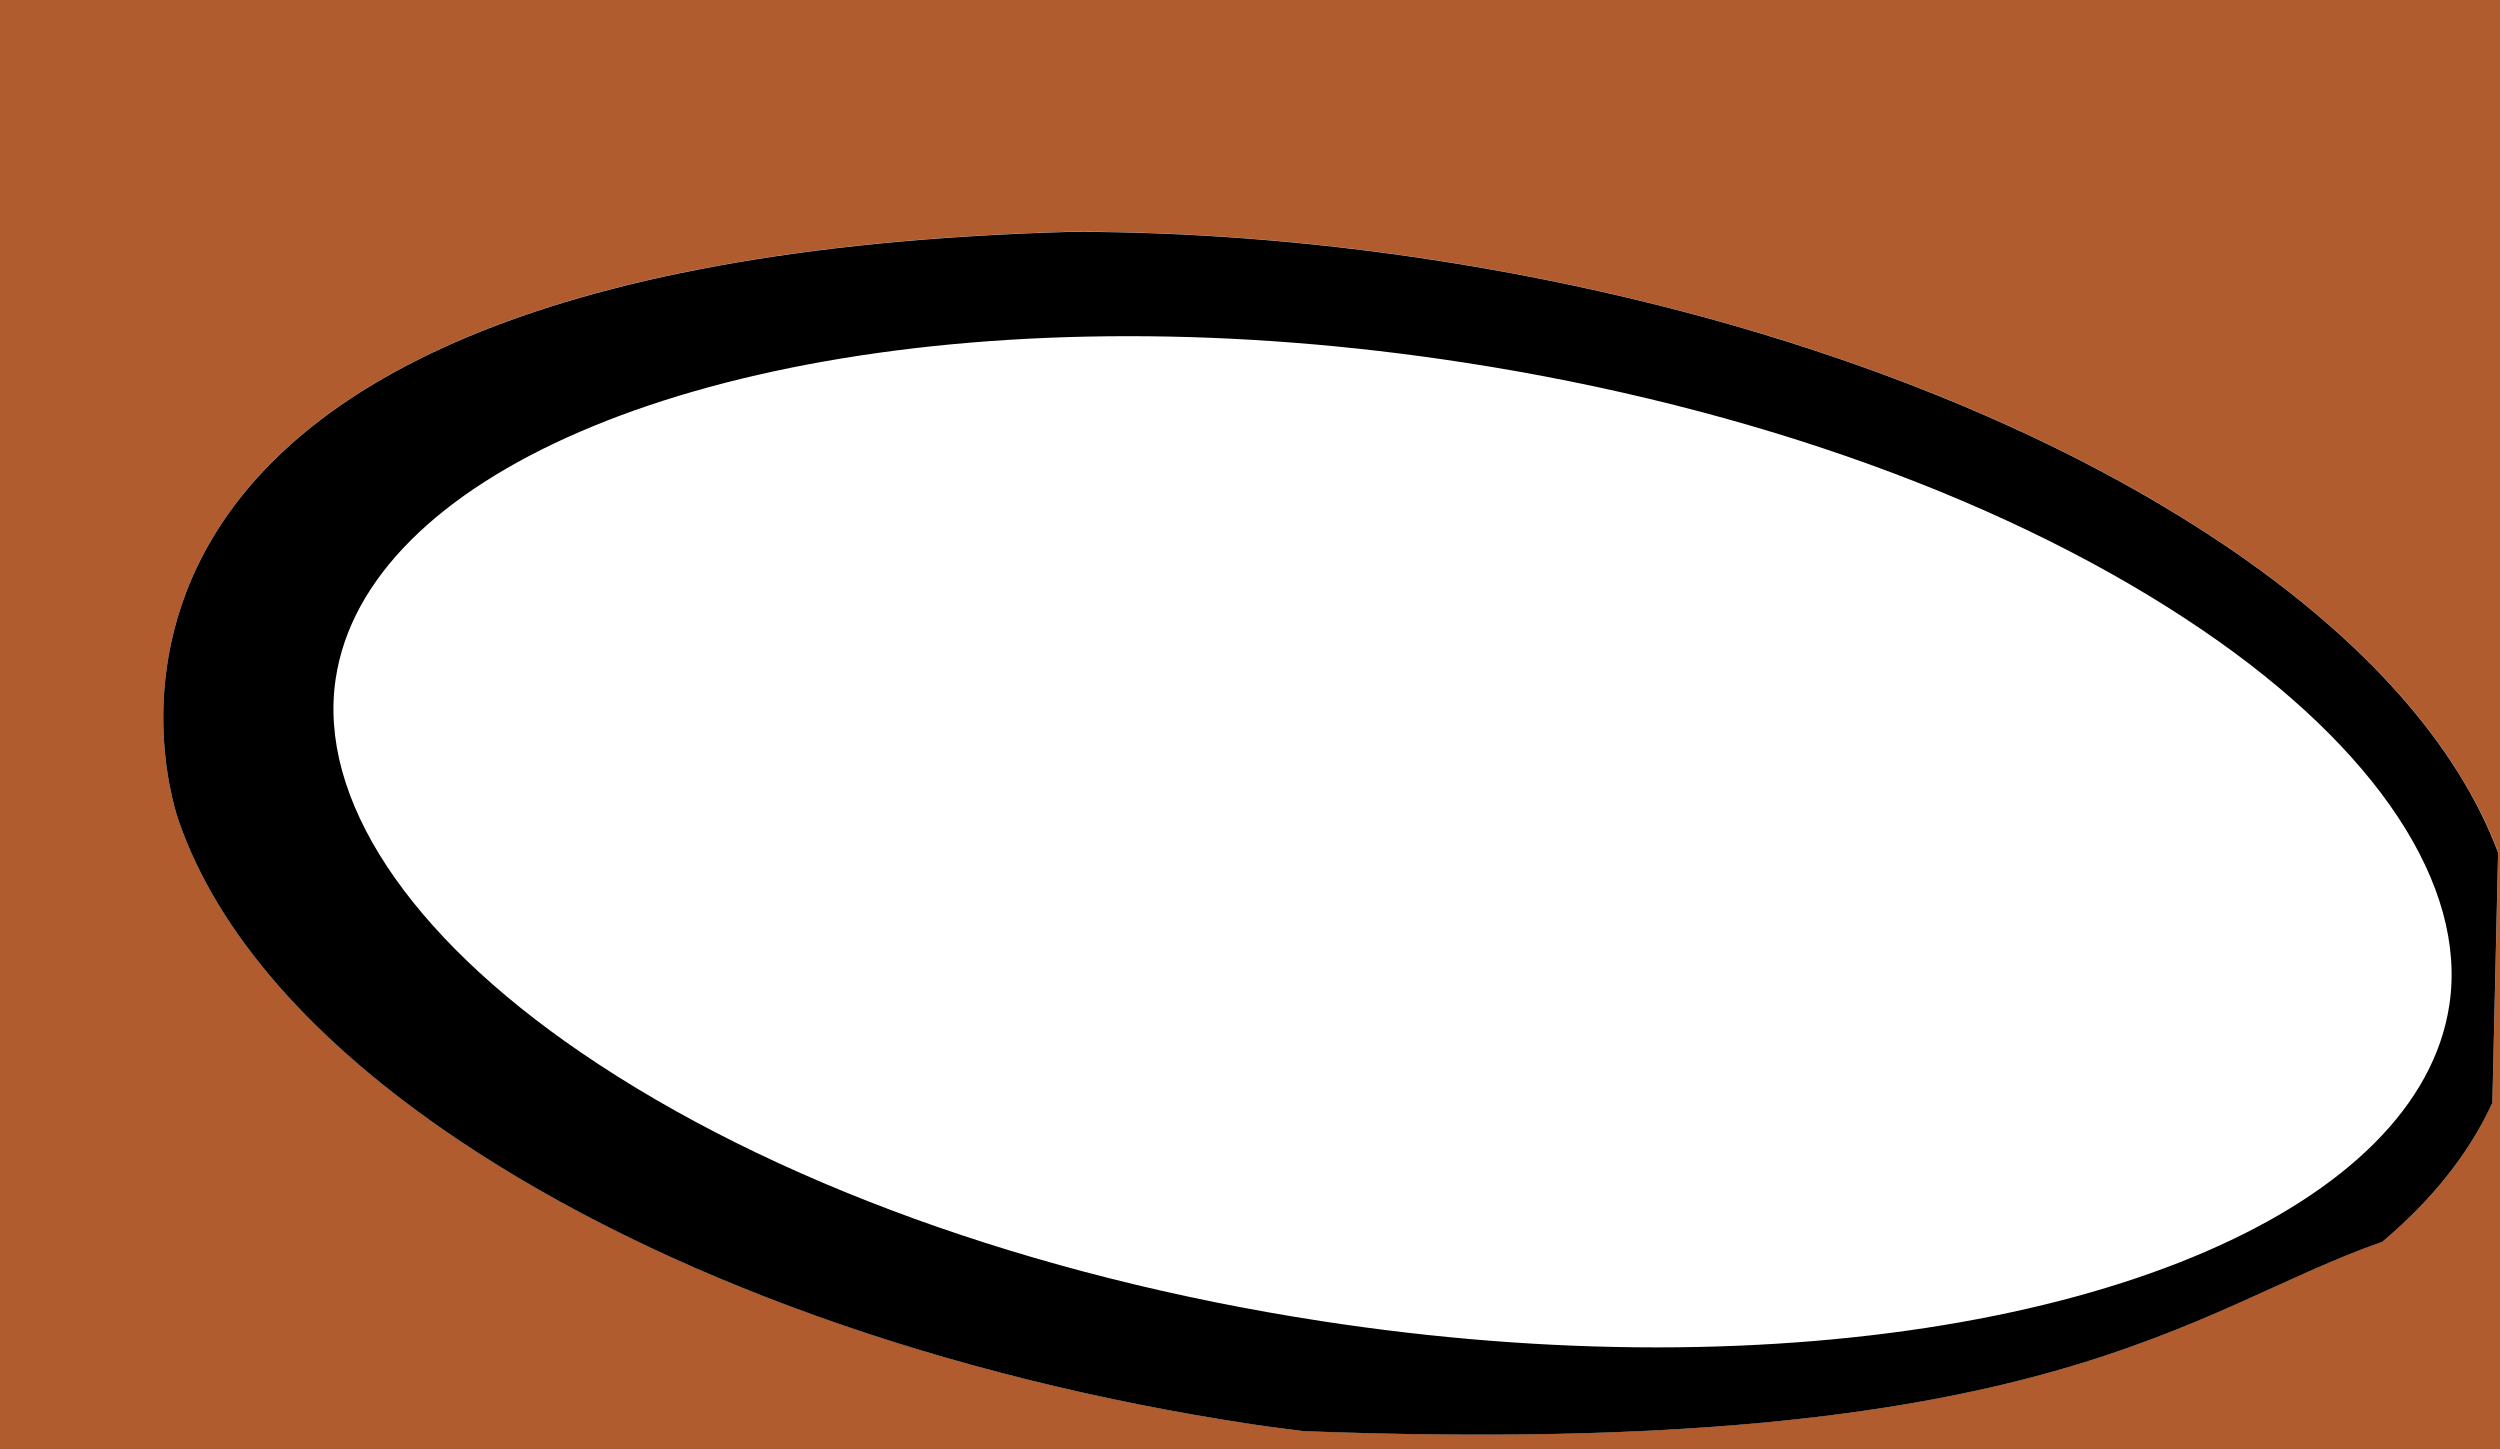 <?xml version="1.0" encoding="utf-8"?>
<!-- Generator: Adobe Illustrator 15.0.0, SVG Export Plug-In . SVG Version: 6.00 Build 0)  -->
<!DOCTYPE svg PUBLIC "-//W3C//DTD SVG 1.1//EN" "http://www.w3.org/Graphics/SVG/1.1/DTD/svg11.dtd">
<svg version="1.1" id="Layer_1" xmlns="http://www.w3.org/2000/svg" xmlns:xlink="http://www.w3.org/1999/xlink" x="0px" y="0px"
	 width="28.75px" height="16.667px" viewBox="0 0 28.75 16.667" enable-background="new 0 0 28.75 16.667" xml:space="preserve">
<path fill="#B05C2E" stroke="#020101" stroke-width="0.723" stroke-miterlimit="10" d="M1.915-9.222
	c-2.193,1.039-1.154,4.184-1.154,4.184l1.735-0.079c20.799-2.375,25.828,0.696,25.828,0.696s-0.556-5.094-1.949-6.807
	C24.981-12.941,10.332-13.21,1.915-9.222z"/>
<g>
	<path fill="#B05C2E" d="M-0.25-0.75v18h29v-18H-0.25z M28.662,12.683c-0.27,0.585-0.697,1.121-1.266,1.597
		c-2.223,0.775-3.833,2.503-12.406,2.177c-0.197-0.025-0.394-0.049-0.591-0.079c-3.544-0.537-6.786-1.699-9.129-3.271
		c-1.678-1.126-2.77-2.384-3.212-3.661c0,0-2.394-6.431,10.271-6.782c1.337,0,2.717,0.106,4.102,0.316
		c3.544,0.538,6.785,1.699,9.128,3.271c1.629,1.094,2.705,2.312,3.17,3.55L28.662,12.683z"/>
	<path d="M25.559,6.253c-2.343-1.572-5.584-2.734-9.128-3.271c-1.385-0.21-2.764-0.316-4.102-0.316
		C-0.336,3.017,2.058,9.447,2.058,9.447c0.442,1.277,1.535,2.535,3.212,3.661c2.343,1.572,5.584,2.734,9.129,3.271
		c0.197,0.03,0.394,0.053,0.591,0.079c8.573,0.326,10.184-1.402,12.406-2.177c0.568-0.477,0.996-1.012,1.266-1.597l0.066-2.879
		C28.264,8.565,27.188,7.347,25.559,6.253z M28.168,11.554c-0.346,2.321-4.095,3.941-9.118,3.941c-1.256,0-2.554-0.102-3.858-0.303
		c-3.318-0.511-6.336-1.605-8.5-3.081C4.688,10.745,3.656,9.176,3.86,7.808c0.346-2.321,4.096-3.942,9.119-3.942
		c1.256,0,2.554,0.102,3.857,0.303c3.318,0.511,6.337,1.605,8.5,3.082C27.34,8.617,28.373,10.186,28.168,11.554z"/>
</g>
</svg>
